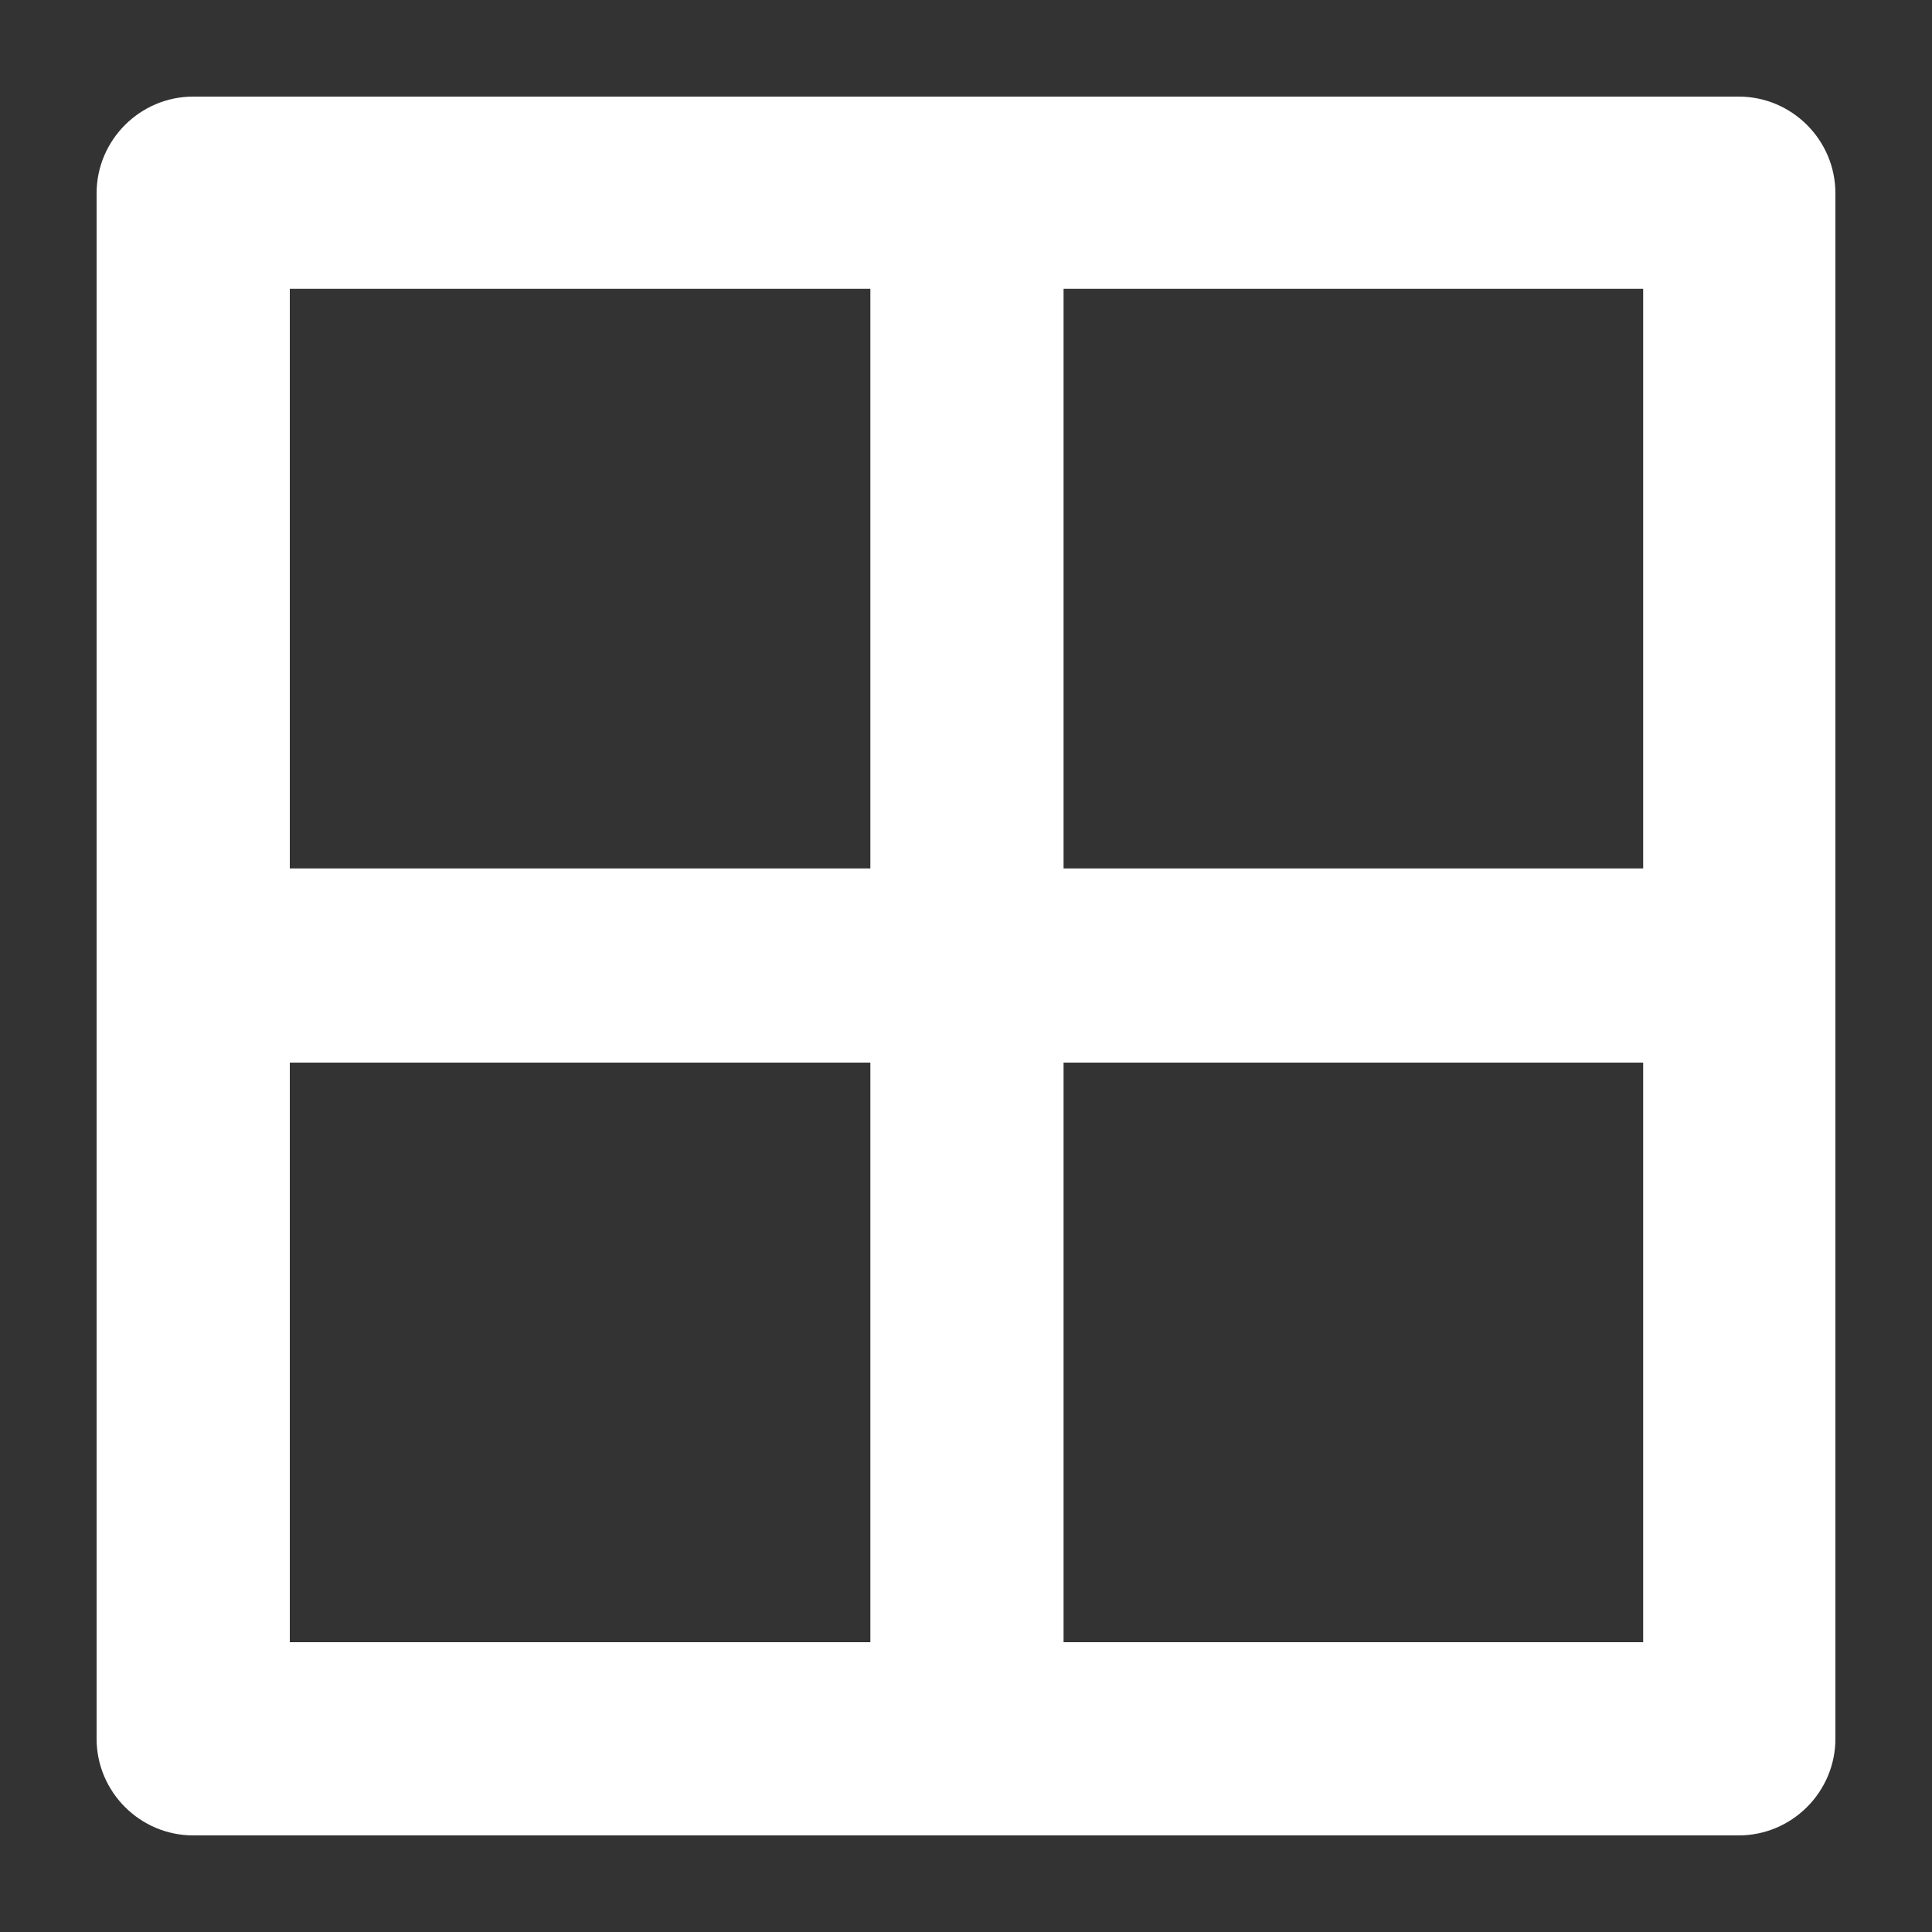 <svg width="20" height="20" viewBox="0 0 20 20" fill="none" xmlns="http://www.w3.org/2000/svg">
<rect x="0" y="0" width="20" height="20" fill="#333333" stroke="none"/>
<path d="M2 1H18C18.55 1 19 1.45 19 2V18C19 18.55 18.55 19 18 19H2C1.45 19 1 18.55 1 18V2C1 1.45 1.45 1 2 1ZM9.01 8.99V2.99H3V8.99H9.01ZM17.01 8.99V2.99H11.01V8.99H17.01ZM9.01 17V11H3V17H9.01ZM17.01 17V11H11.01V17H17.01Z" fill="white"/>
</svg>
